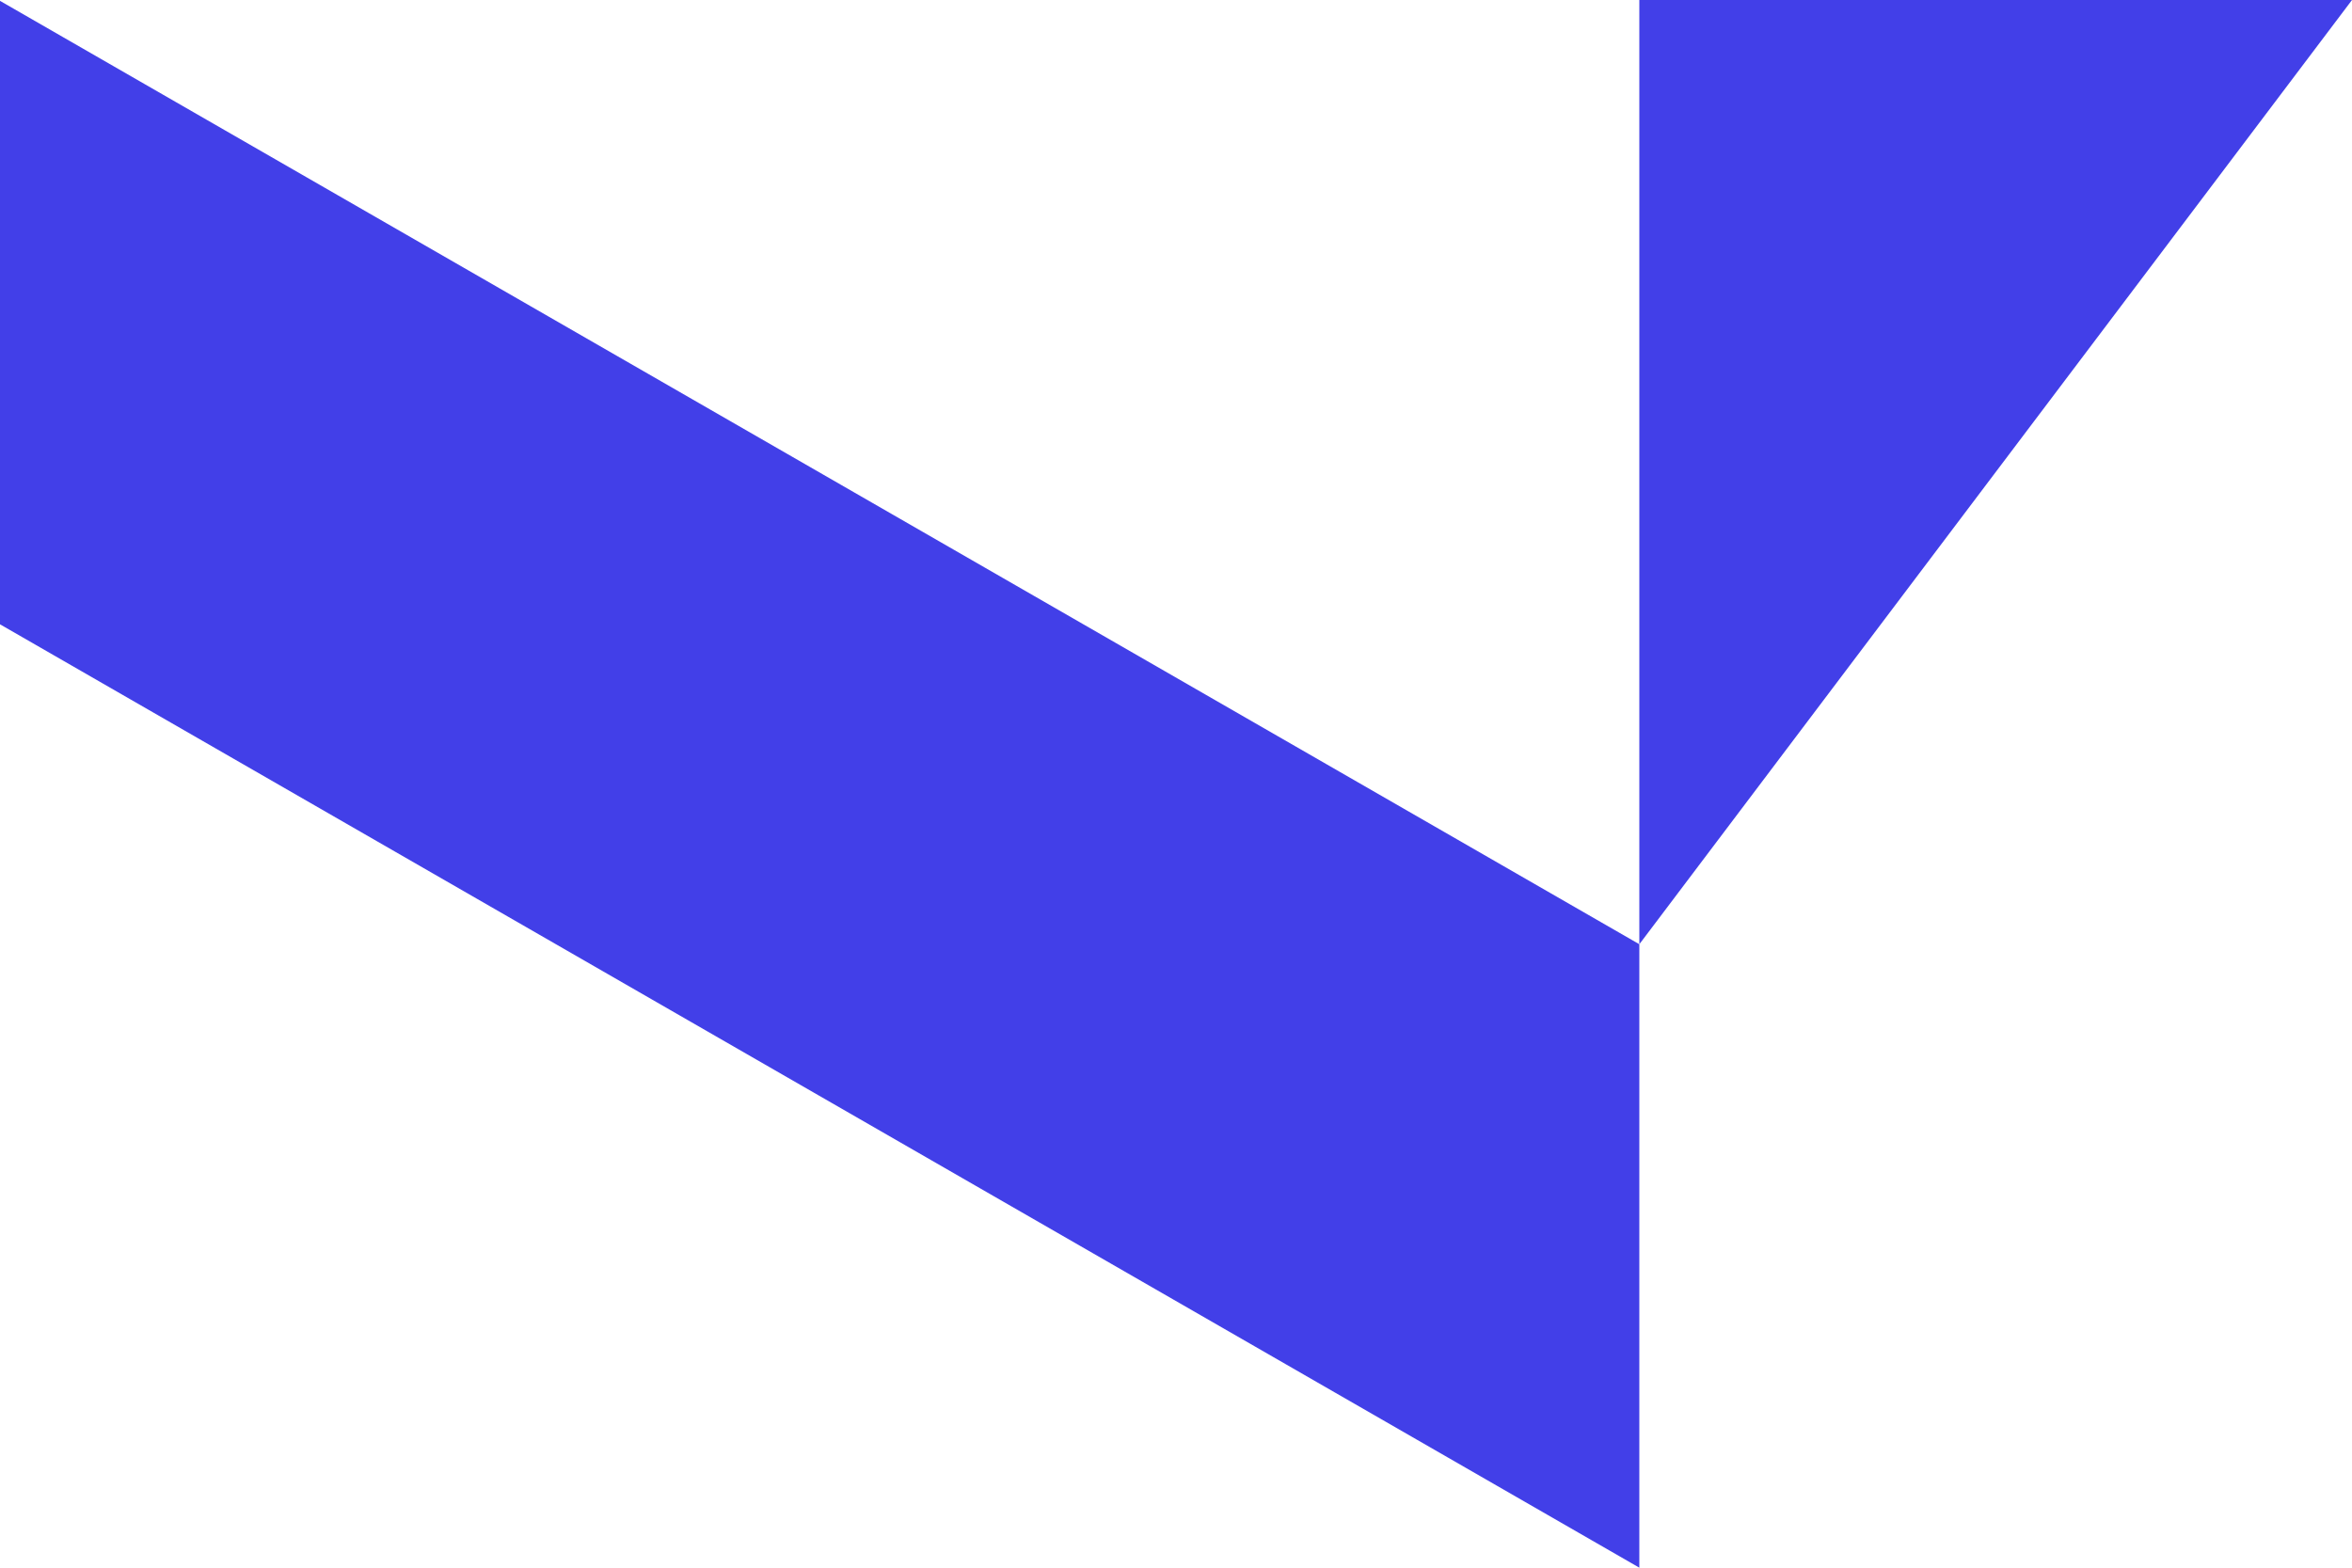 <svg xmlns="http://www.w3.org/2000/svg" width="287.308" height="191.539" viewBox="0 0 287.308 191.539">
  <g id="Group_317" data-name="Group 317" transform="translate(-140 -28.231)">
    <path id="Path_47" data-name="Path 47" d="M0,76.25,200.252,191.51V115.338L0,.076Z" transform="translate(140 28.259)" fill="#423fe8"/>
    <path id="Path_48" data-name="Path 48" d="M146.368,0V115.368L233.424,0Z" transform="translate(193.884 28.231)" fill="#423fe8"/>
  </g>
</svg>
